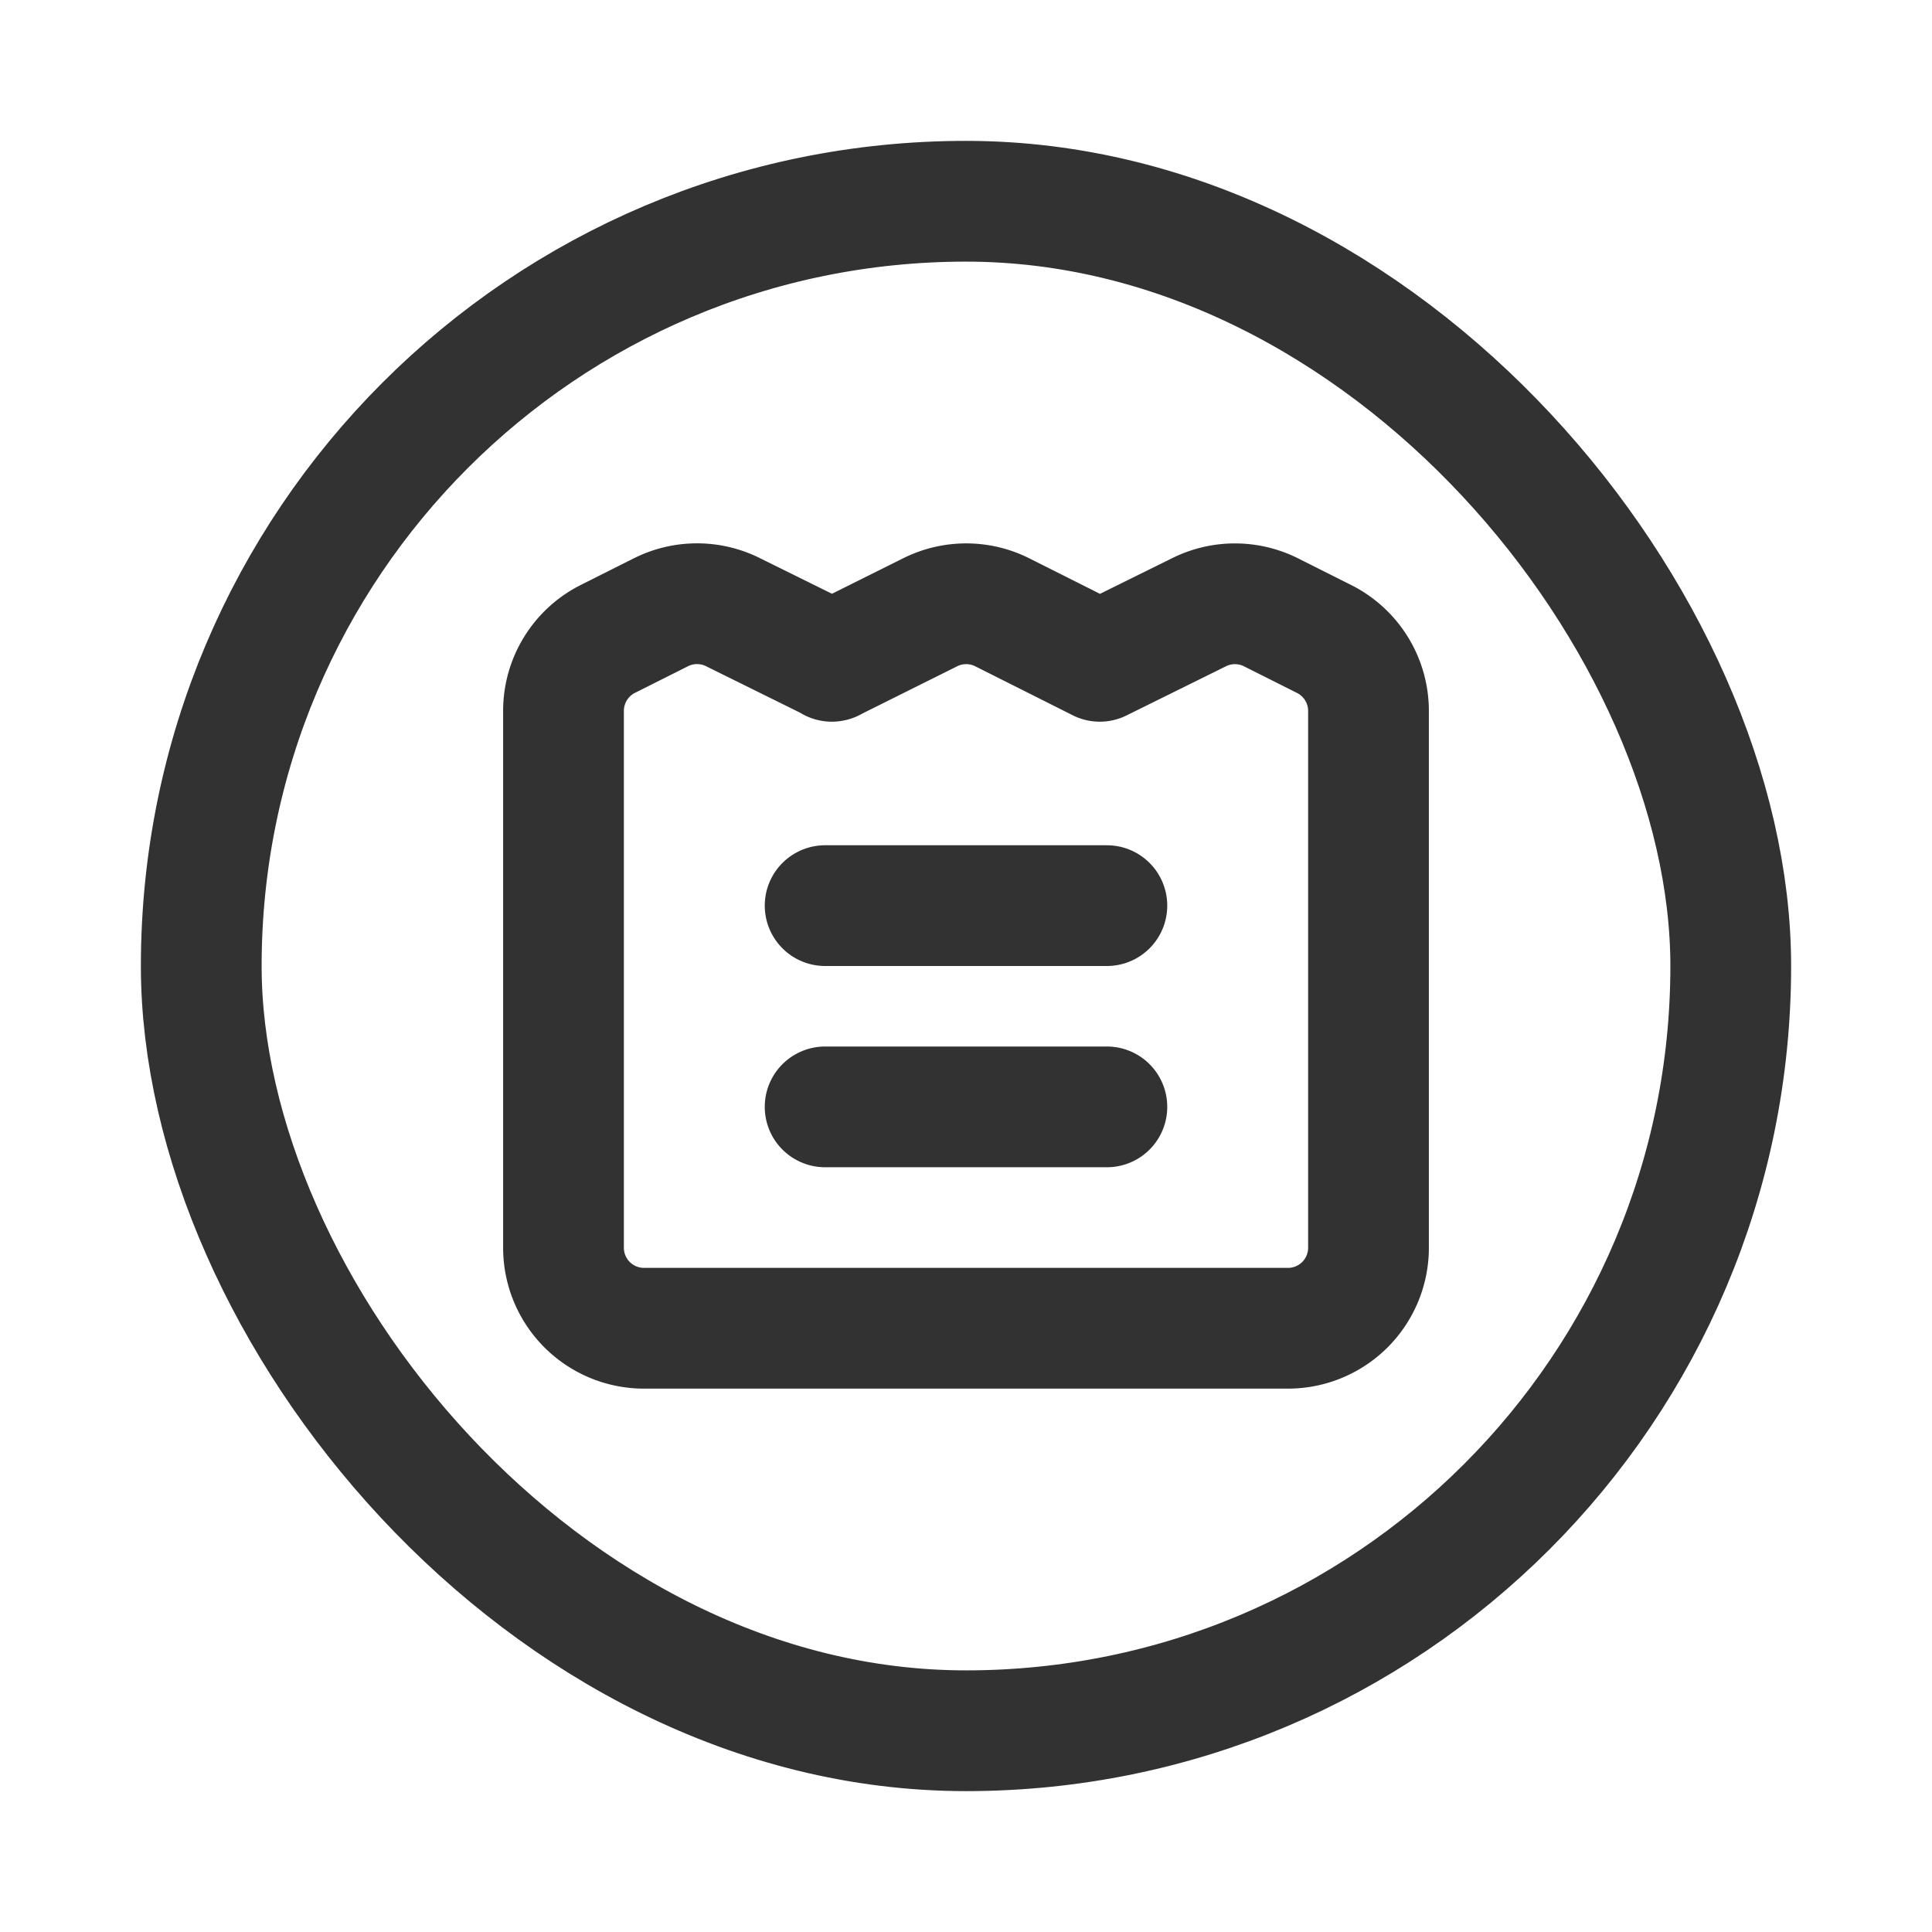 <svg id="Layer_3" data-name="Layer 3" xmlns="http://www.w3.org/2000/svg" viewBox="0 0 24 24"><line x1="10.25" y1="11.25" x2="13.75" y2="11.25" fill="none" stroke="#323232" stroke-linecap="round" stroke-linejoin="round" stroke-width="1.5"/><line x1="10.25" y1="13.75" x2="13.75" y2="13.75" fill="none" stroke="#323232" stroke-linecap="round" stroke-linejoin="round" stroke-width="1.5"/><path d="M10.333,8.215l1.224-.61a1,1,0,0,1,.895.002l1.21.608,1.236-.611a1,1,0,0,1,.892.003l.659.331A1,1,0,0,1,17,8.831V15.5a1,1,0,0,1-1,1H8a1,1,0,0,1-1-1V8.831a1,1,0,0,1,.551-.894l.659-.331a1,1,0,0,1,.892-.003l1.236.611" fill="none" stroke="#323232" stroke-linecap="round" stroke-linejoin="round" stroke-width="1.5"/><rect x="2.5" y="2.5" width="19" height="19" rx="9.5" stroke-width="1.5" stroke="#323232" stroke-linecap="round" stroke-linejoin="round" fill="none"/><path d="M0,24V0H24V24Z" fill="none"/></svg>